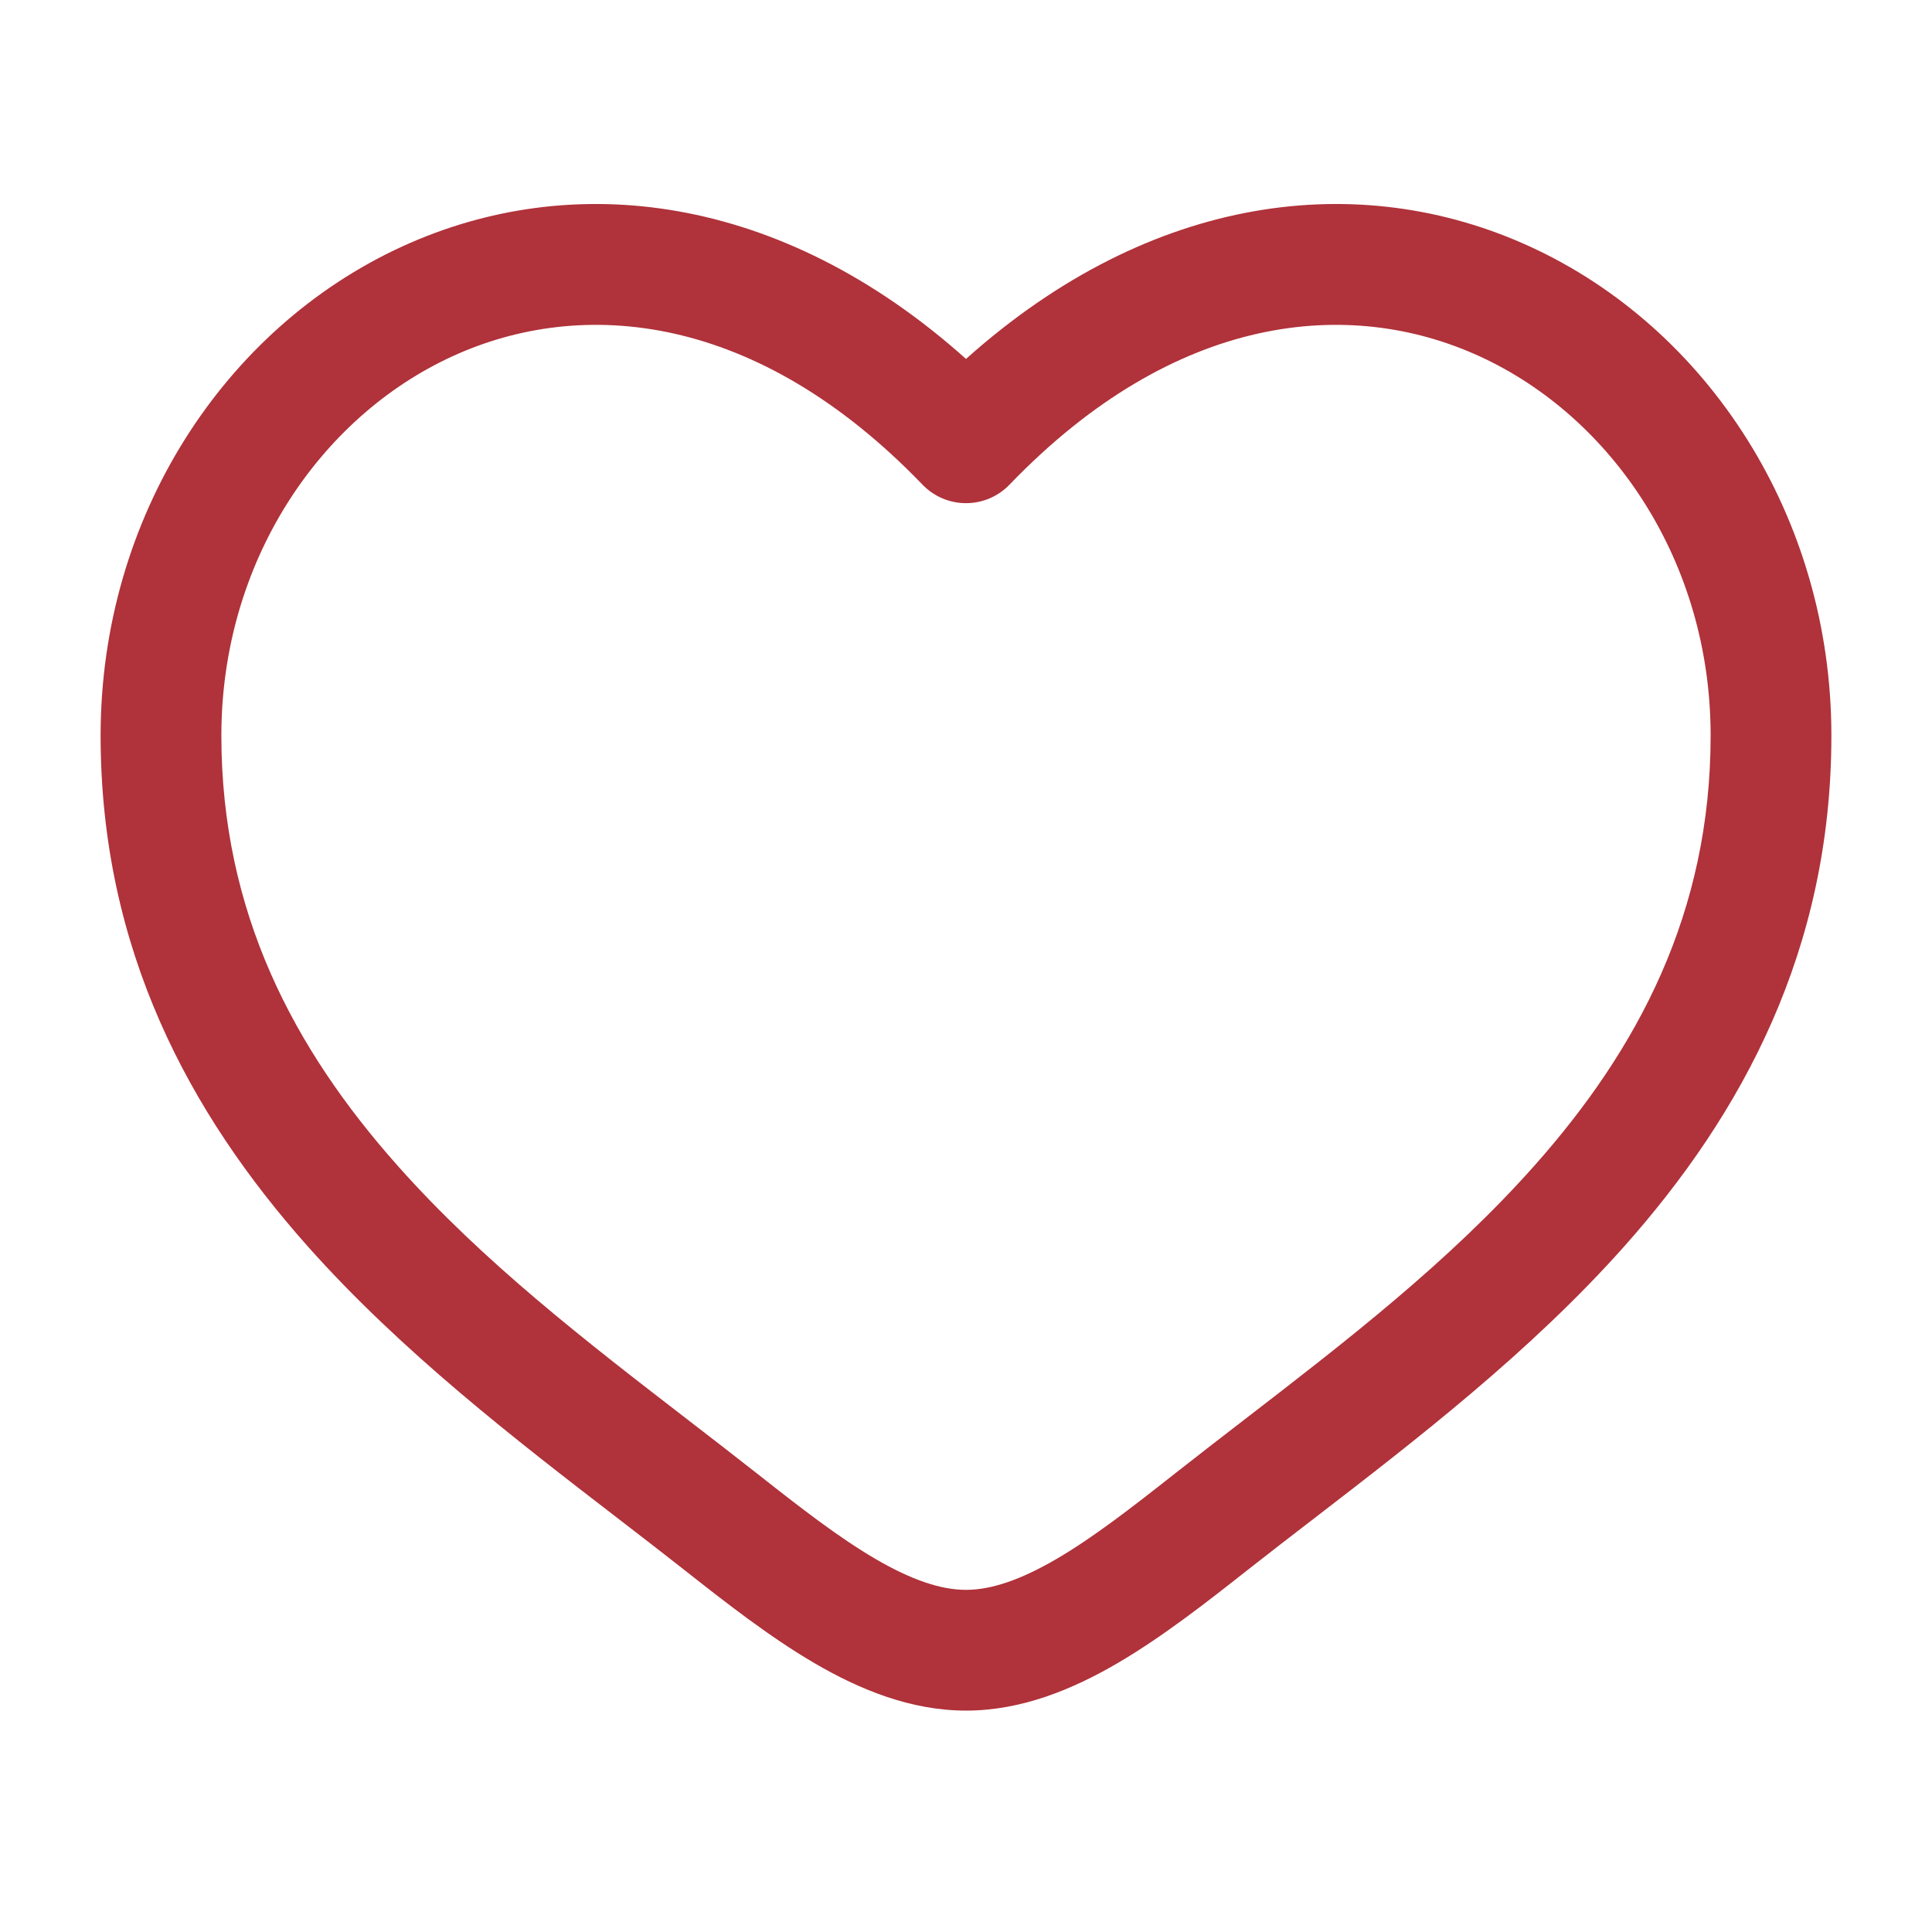 <svg width="64" height="64" viewBox="0 0 64 64" fill="none" xmlns="http://www.w3.org/2000/svg">
<path fill-rule="evenodd" clip-rule="evenodd" d="M14.998 11.798C10.574 13.82 7.333 18.63 7.333 24.365C7.333 30.225 9.731 34.742 13.169 38.612C16.002 41.803 19.432 44.447 22.776 47.025C23.571 47.638 24.36 48.247 25.136 48.858C26.539 49.964 27.79 50.934 28.996 51.639C30.203 52.344 31.174 52.666 32 52.666C32.826 52.666 33.797 52.344 35.004 51.639C36.21 50.934 37.461 49.964 38.864 48.858C39.64 48.247 40.429 47.638 41.224 47.025C44.569 44.447 47.998 41.803 50.831 38.612C54.269 34.742 56.667 30.225 56.667 24.365C56.667 18.63 53.426 13.82 49.002 11.798C44.704 9.833 38.929 10.353 33.441 16.055C33.064 16.447 32.544 16.668 32 16.668C31.456 16.668 30.936 16.447 30.559 16.055C25.071 10.353 19.296 9.833 14.998 11.798ZM32 11.89C25.835 6.374 18.931 5.602 13.335 8.16C7.426 10.861 3.333 17.133 3.333 24.365C3.333 31.473 6.295 36.896 10.178 41.269C13.288 44.77 17.094 47.701 20.456 50.289C21.218 50.876 21.957 51.445 22.66 51.999C24.026 53.076 25.492 54.224 26.978 55.093C28.464 55.961 30.159 56.666 32 56.666C33.841 56.666 35.536 55.961 37.022 55.093C38.508 54.224 39.974 53.076 41.34 51.999C42.043 51.445 42.782 50.876 43.545 50.289C46.906 47.701 50.712 44.77 53.822 41.269C57.705 36.896 60.667 31.473 60.667 24.365C60.667 17.133 56.574 10.861 50.665 8.16C45.069 5.602 38.166 6.374 32 11.89Z" fill="#B0323A"/>
</svg>
